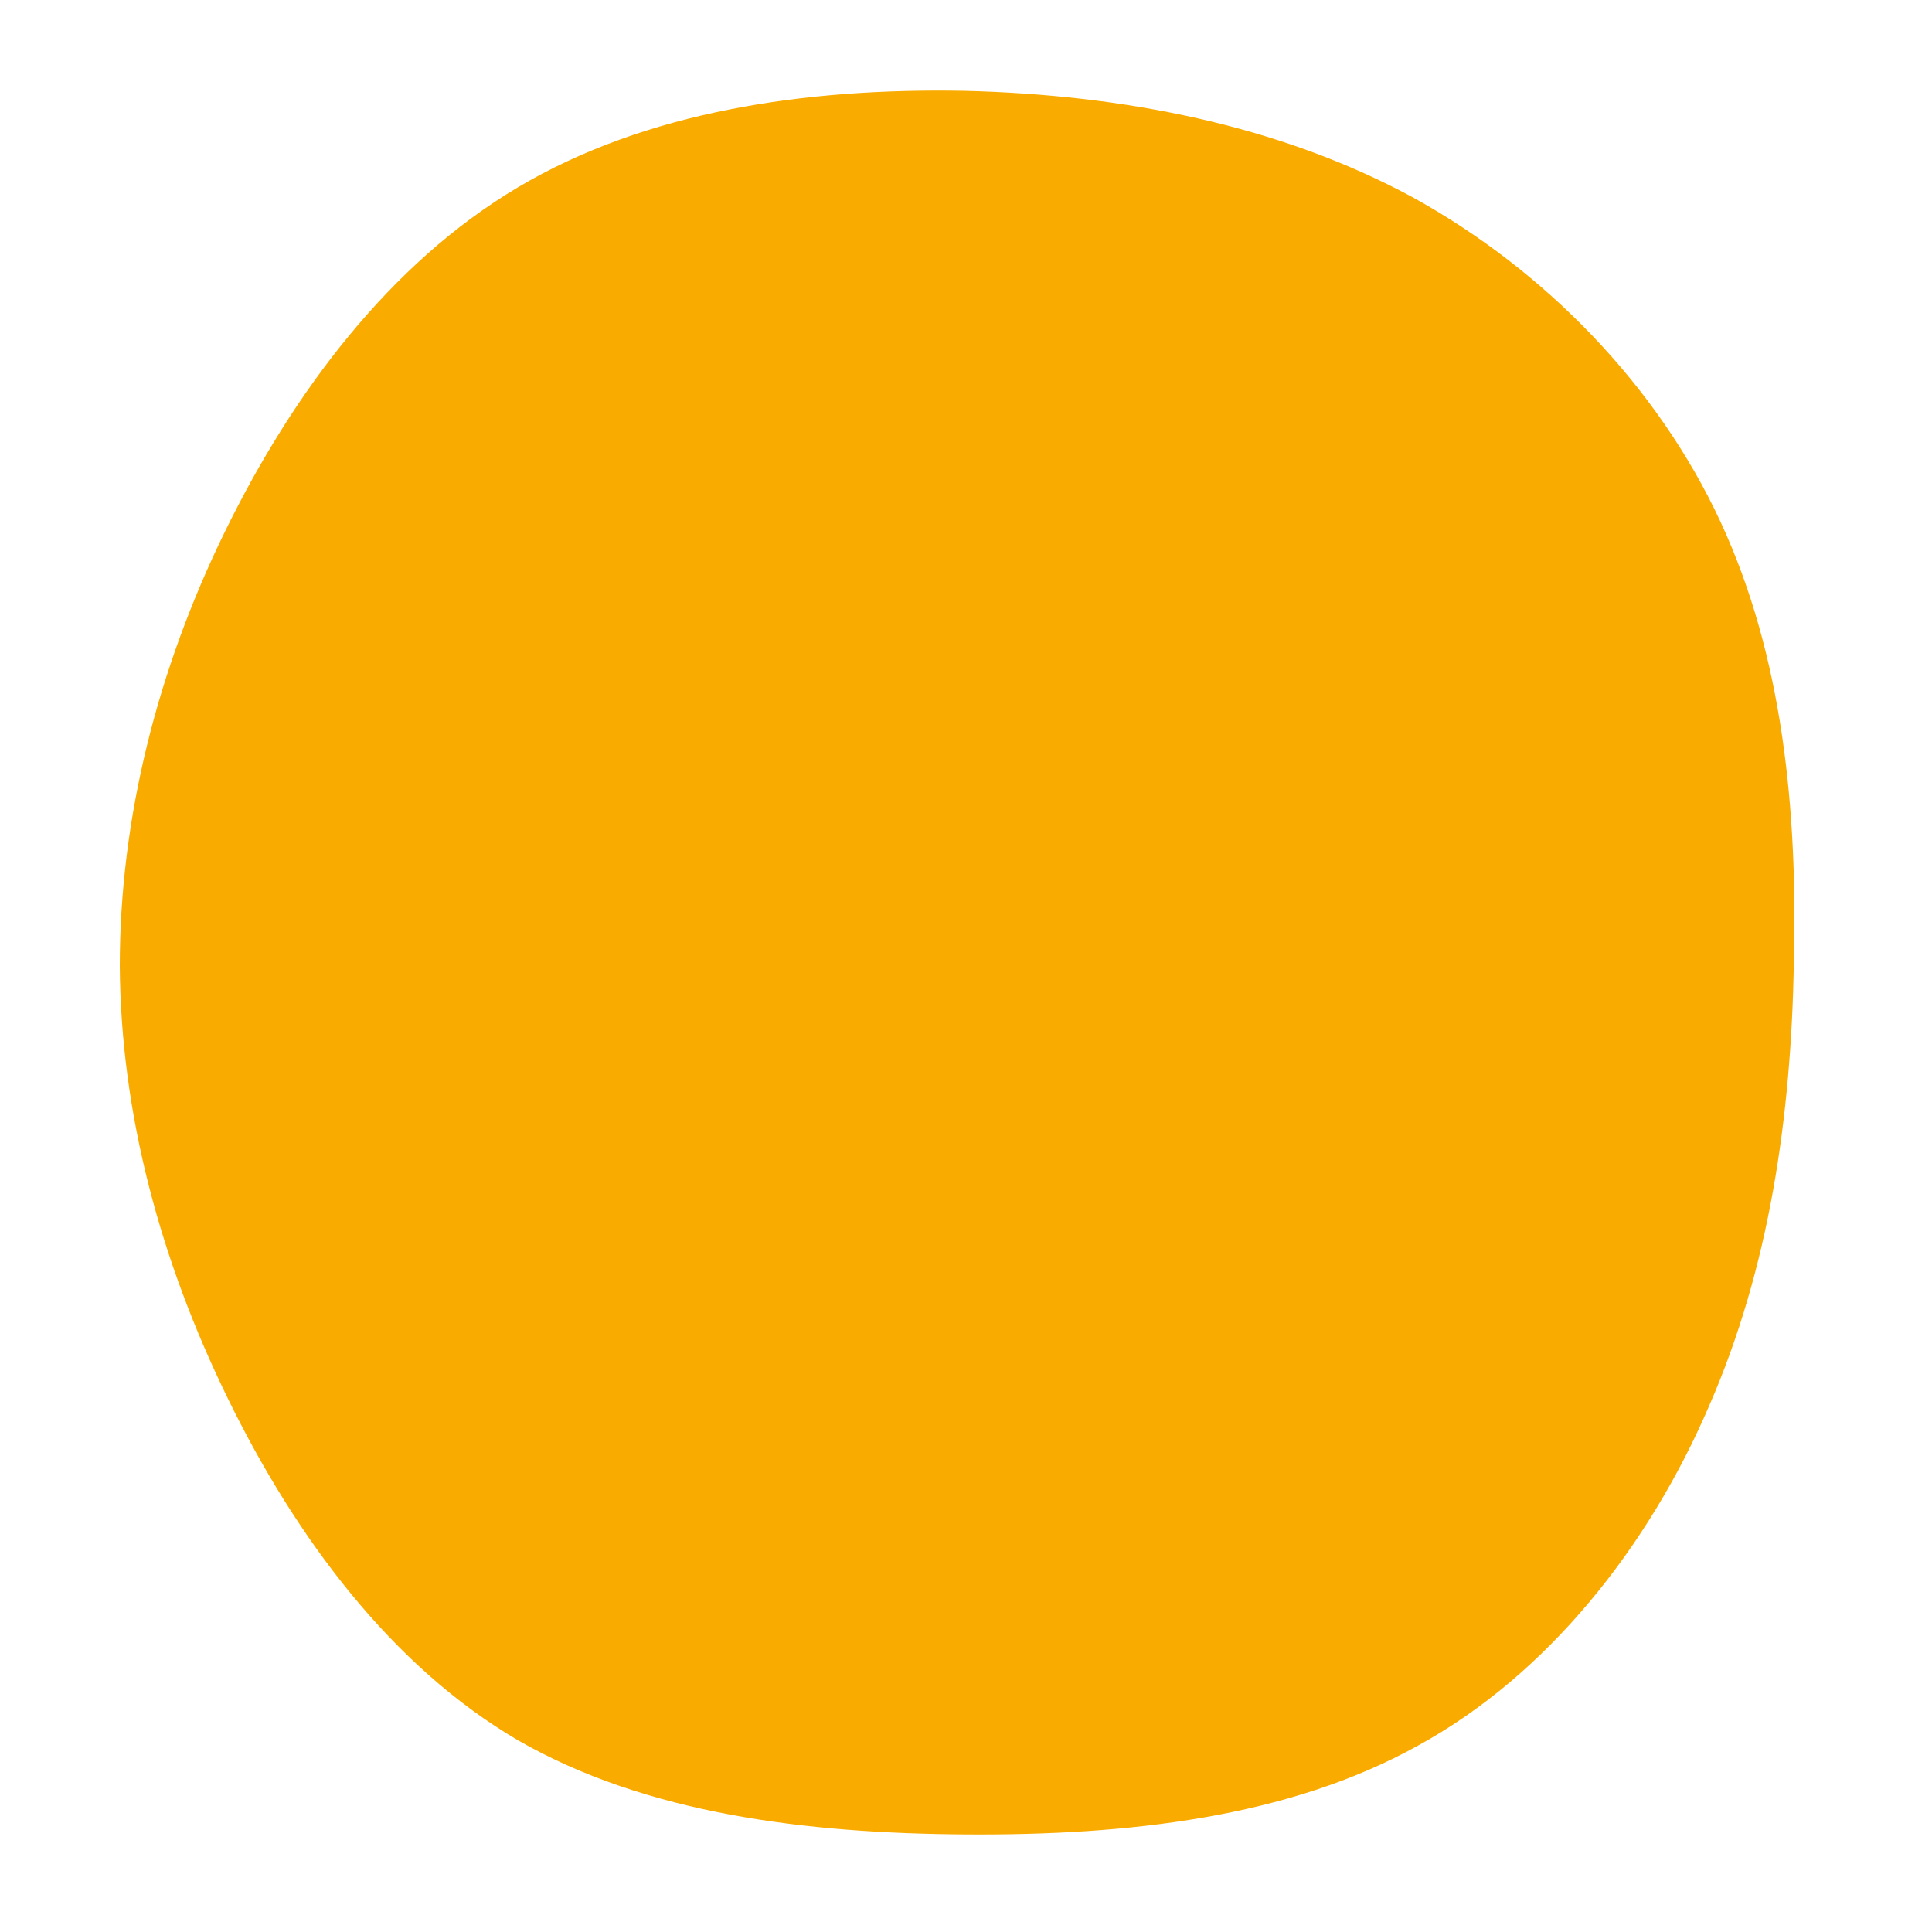 <?xml version="1.0" standalone="no"?>
<svg viewBox="0 0 200 200" xmlns="http://www.w3.org/2000/svg">
  <path fill="#F9AB00" d="M46.2,-79.6C60,-72,71.6,-60,78.1,-46C84.6,-32,86.1,-16,85.7,-0.2C85.4,15.6,83.2,31.2,76.9,45.6C70.7,60,60.3,73.3,46.8,80.7C33.3,88.2,16.6,90,0.1,89.9C-16.5,89.8,-33,87.8,-46.3,80.2C-59.5,72.5,-69.4,59.1,-76.4,44.8C-83.4,30.5,-87.5,15.3,-87.6,0C-87.6,-15.3,-83.7,-30.7,-76.7,-45C-69.7,-59.3,-59.7,-72.7,-46.4,-80.6C-33.1,-88.5,-16.6,-90.9,-0.2,-90.6C16.2,-90.2,32.3,-87.1,46.2,-79.6Z" transform="translate(100 100)" />
</svg>
